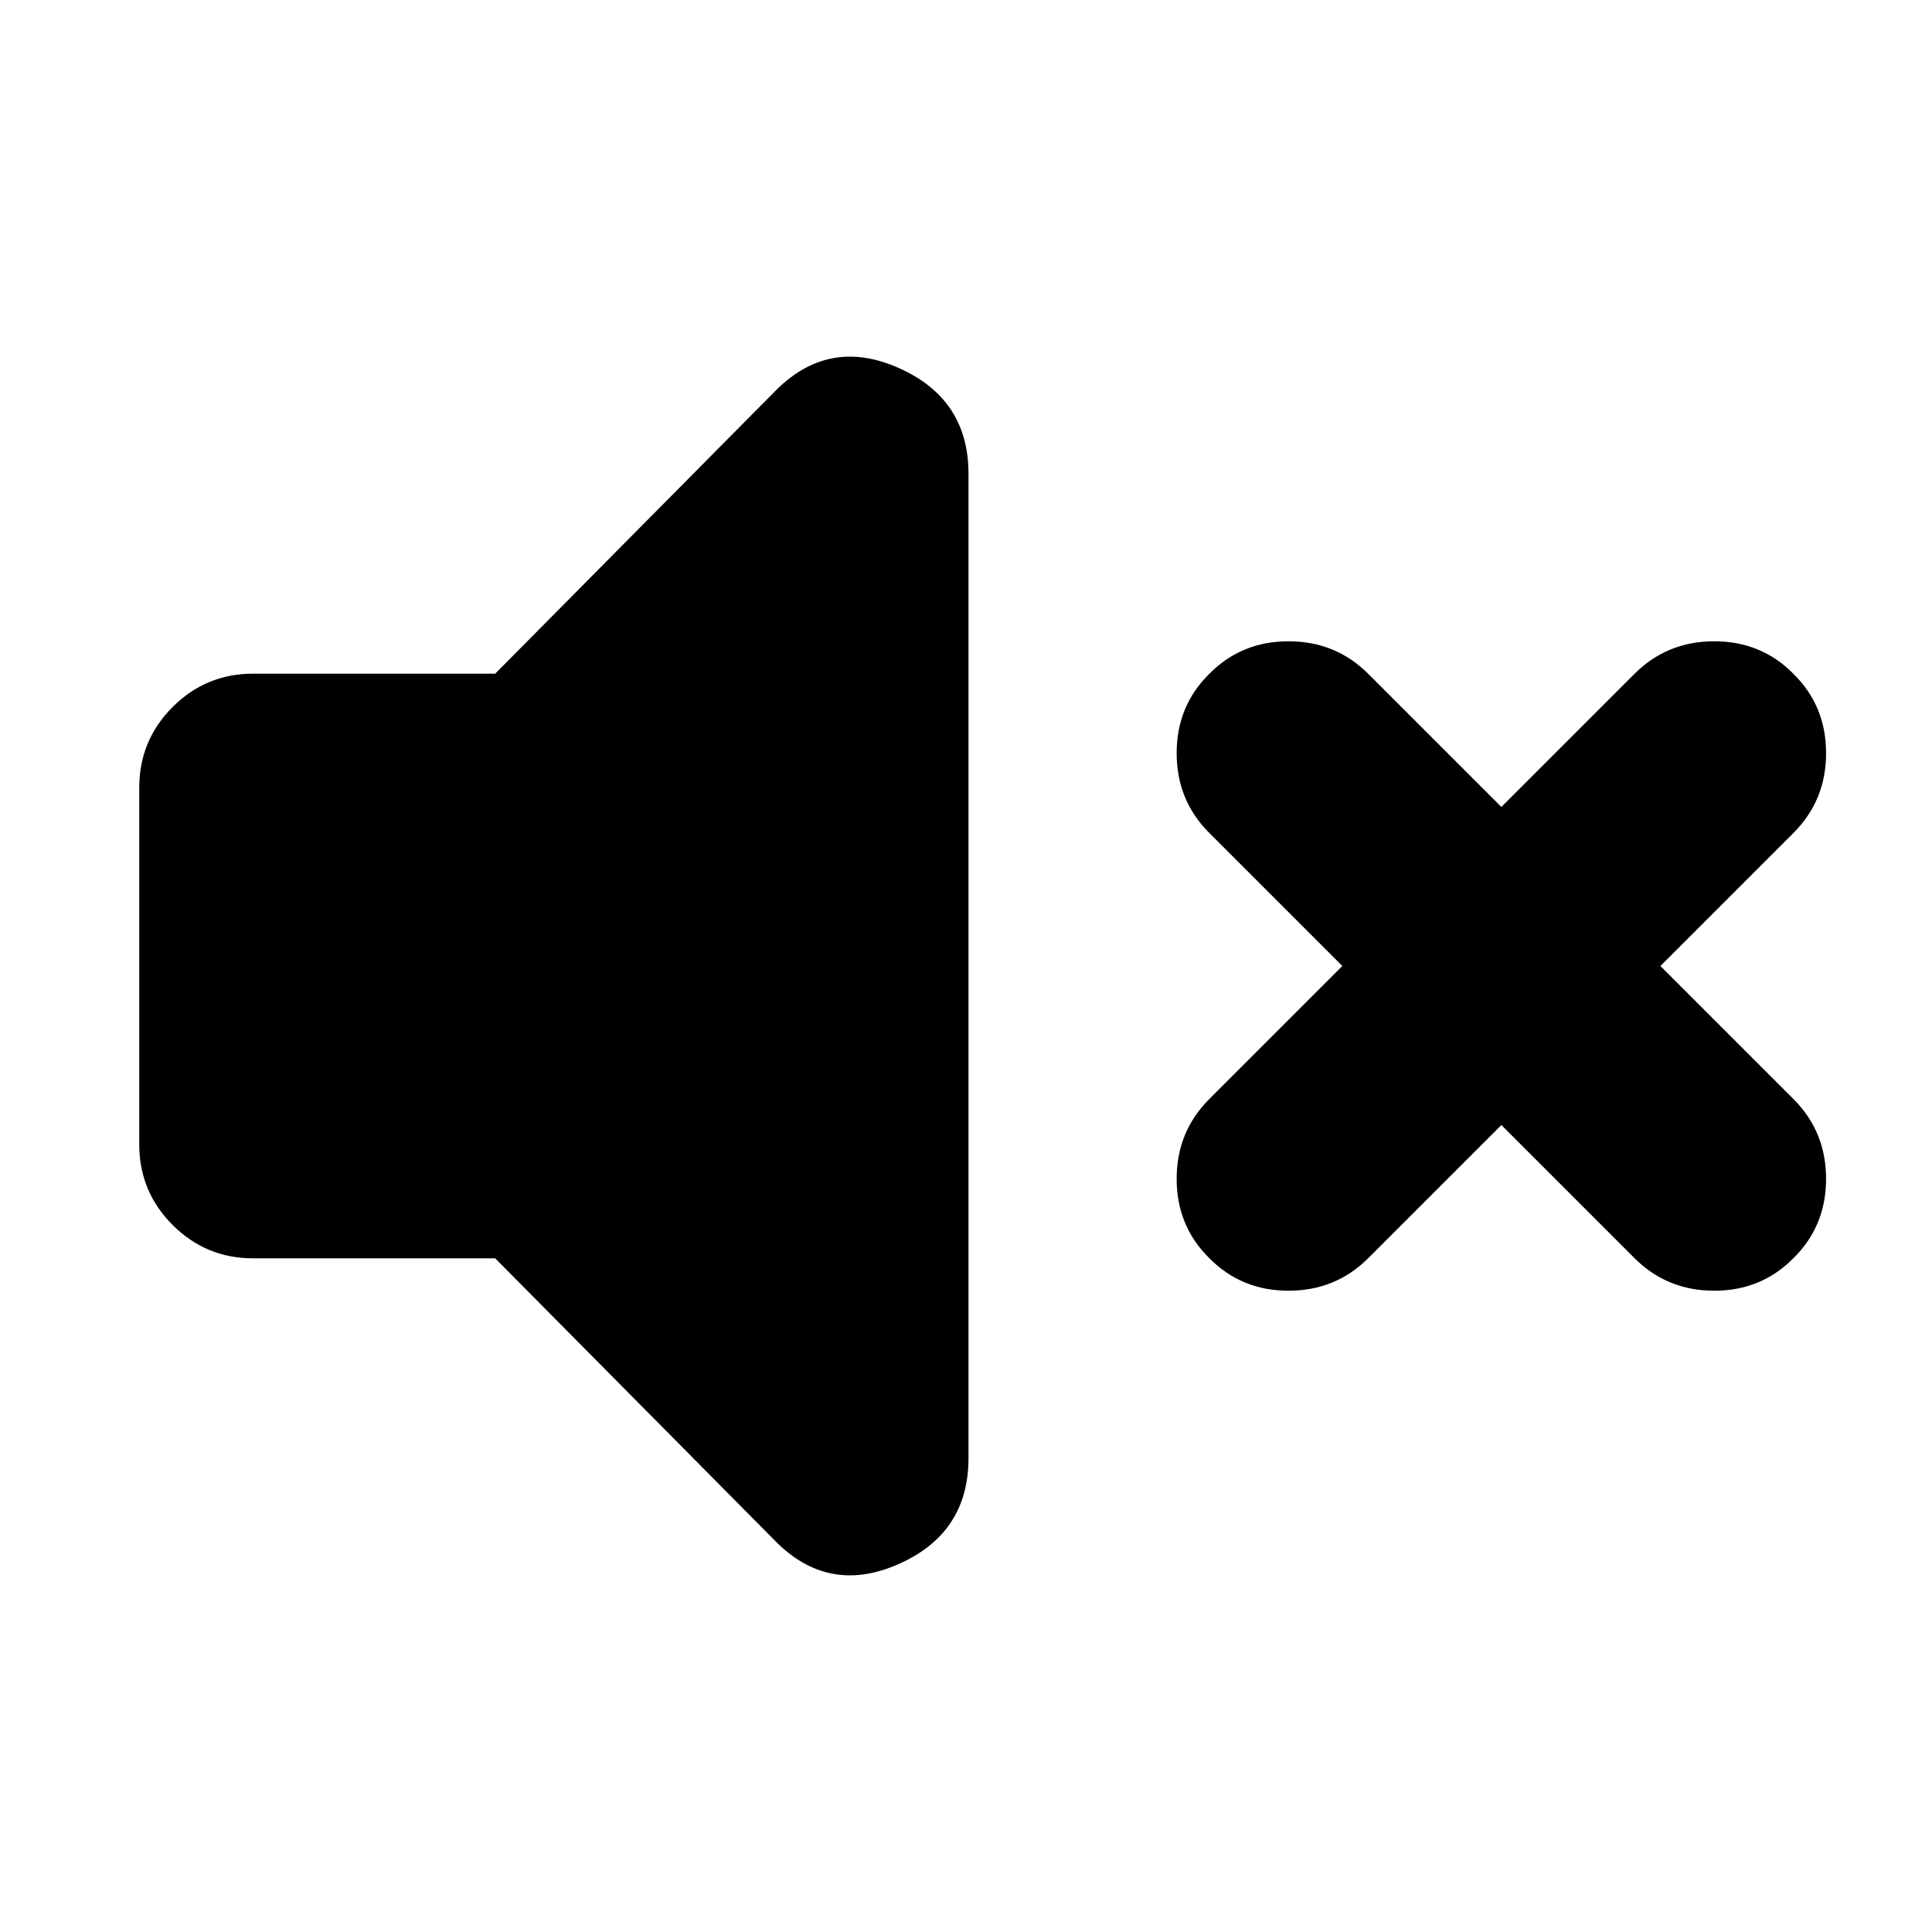 <svg xmlns="http://www.w3.org/2000/svg" height="24" viewBox="0 -960 960 960" width="24"><path d="m746.022-400.978-66.131 66.13q-16.195 16.196-39.63 16.196-23.435 0-39.391-16.196-16.196-15.956-16.196-39.391t16.196-39.631L667-480l-66.13-66.13q-16.196-16.196-16.196-39.631t16.196-39.391q15.956-16.196 39.391-16.196t39.63 16.196l66.131 66.13 66.13-66.13q16.196-16.196 39.631-16.196t39.391 16.196q16.196 15.956 16.196 39.391t-16.196 39.631L825.044-480l66.13 66.13q16.196 16.196 16.196 39.631t-16.196 39.391q-15.956 16.196-39.391 16.196t-39.631-16.196l-66.13-66.13Zm-499.957 66.239H125.782q-23.434 0-40.01-16.576-16.577-16.576-16.577-40.011v-177.348q0-23.435 16.577-40.011 16.576-16.576 40.01-16.576h120.283L384.5-764.978q26.674-27.674 61.706-12.337 35.033 15.337 35.033 52.728v489.174q0 37.391-35.033 52.728-35.032 15.337-61.706-12.337L246.065-334.739Z"/></svg>